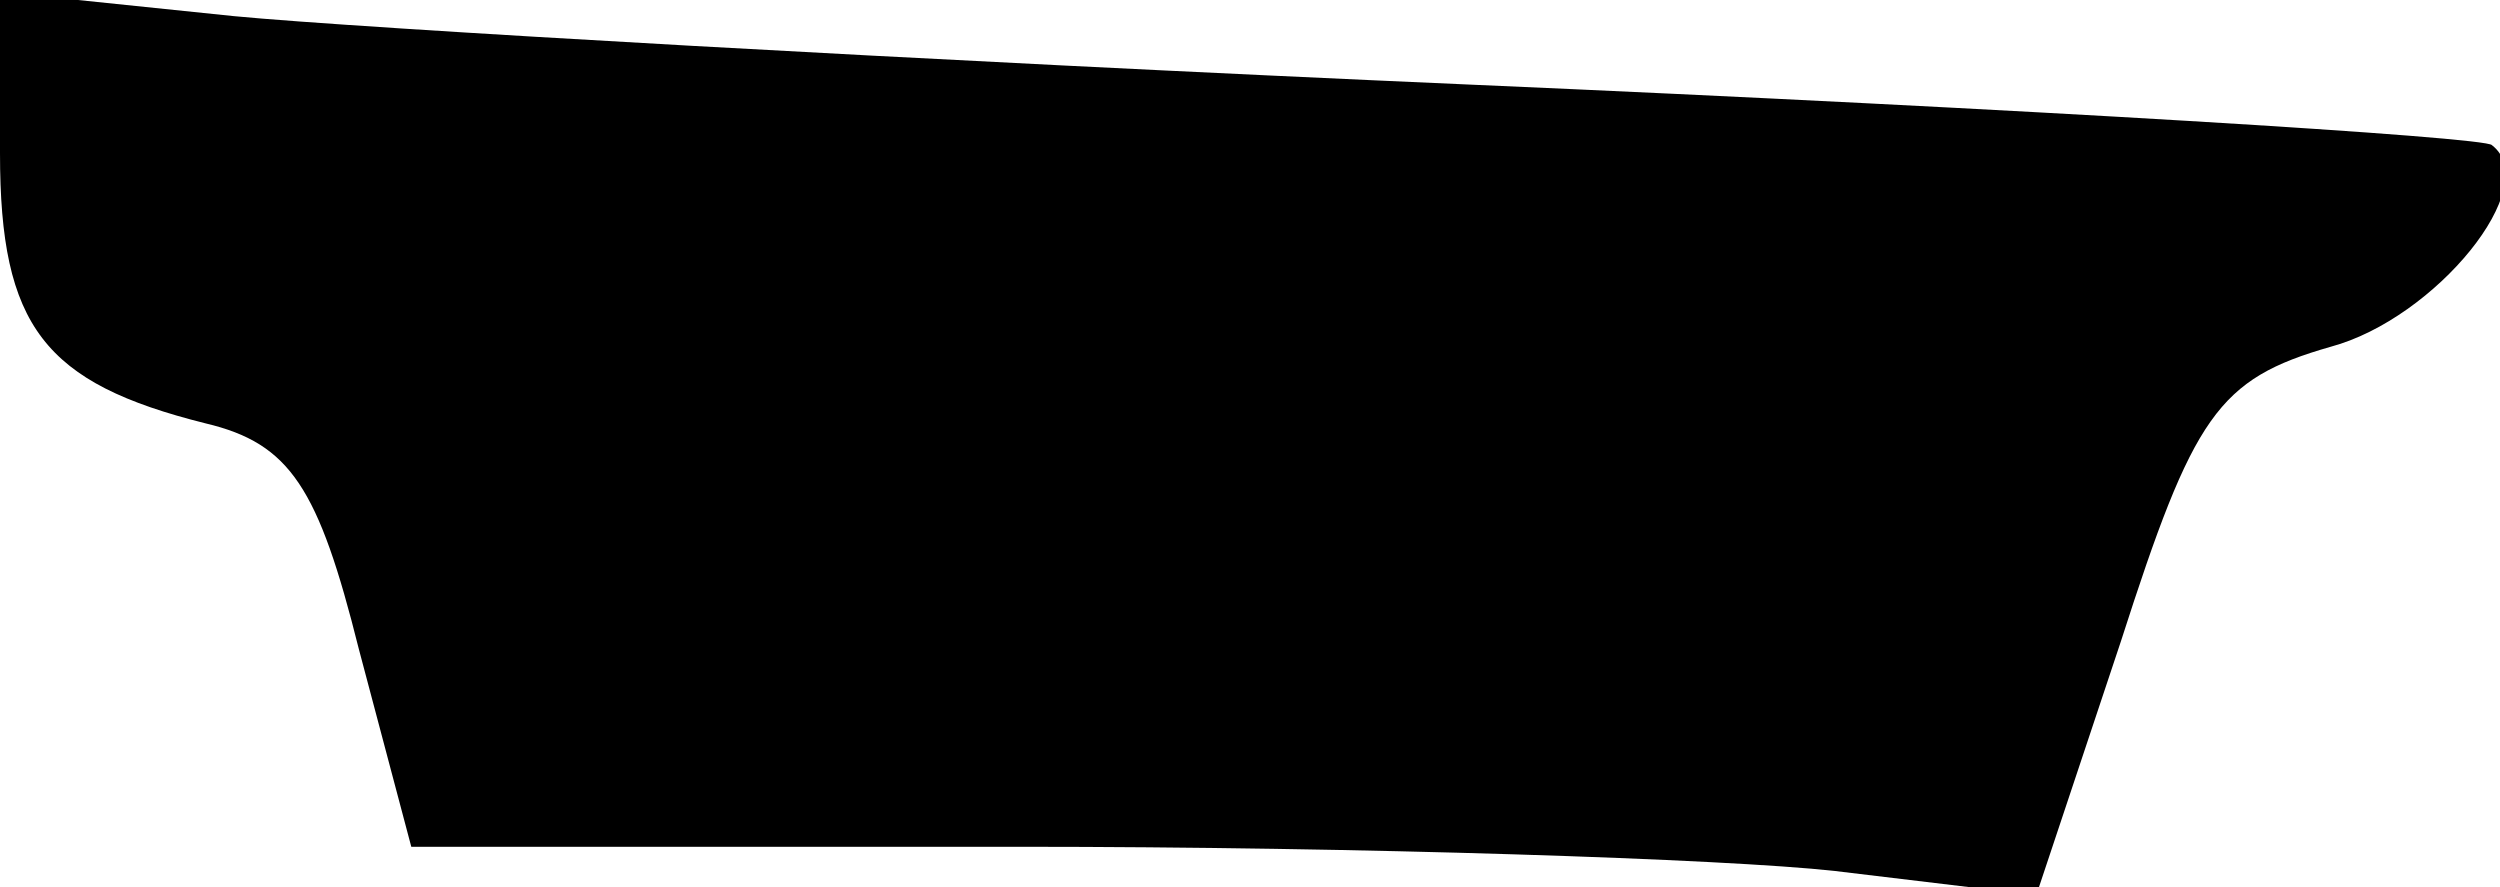 <?xml version="1.0" standalone="no"?>
<!DOCTYPE svg PUBLIC "-//W3C//DTD SVG 20010904//EN"
 "http://www.w3.org/TR/2001/REC-SVG-20010904/DTD/svg10.dtd">
<svg version="1.0" xmlns="http://www.w3.org/2000/svg"
 width="62pt" height="22pt" viewBox="0 0 62 22"
 preserveAspectRatio="xMidYMid meet">
<g transform="translate(0,22) scale(0.1,-0.1)"
fill="#000000" stroke="none">
<path fill="#000000" stroke="none" d="M0 182 c0 -43 11 -57 51 -67 21 -5 28
-16 38 -56 l13 -49 151 0 c84 0 175 -3 202 -6 l50 -6 21 63 c18 56 24 65 52
73 26 7 53 40 40 50 -1 2 -115 9 -253 15 -137 6 -276 14 -307 17 l-58 6 0 -40z"/>
</g>
</svg>
